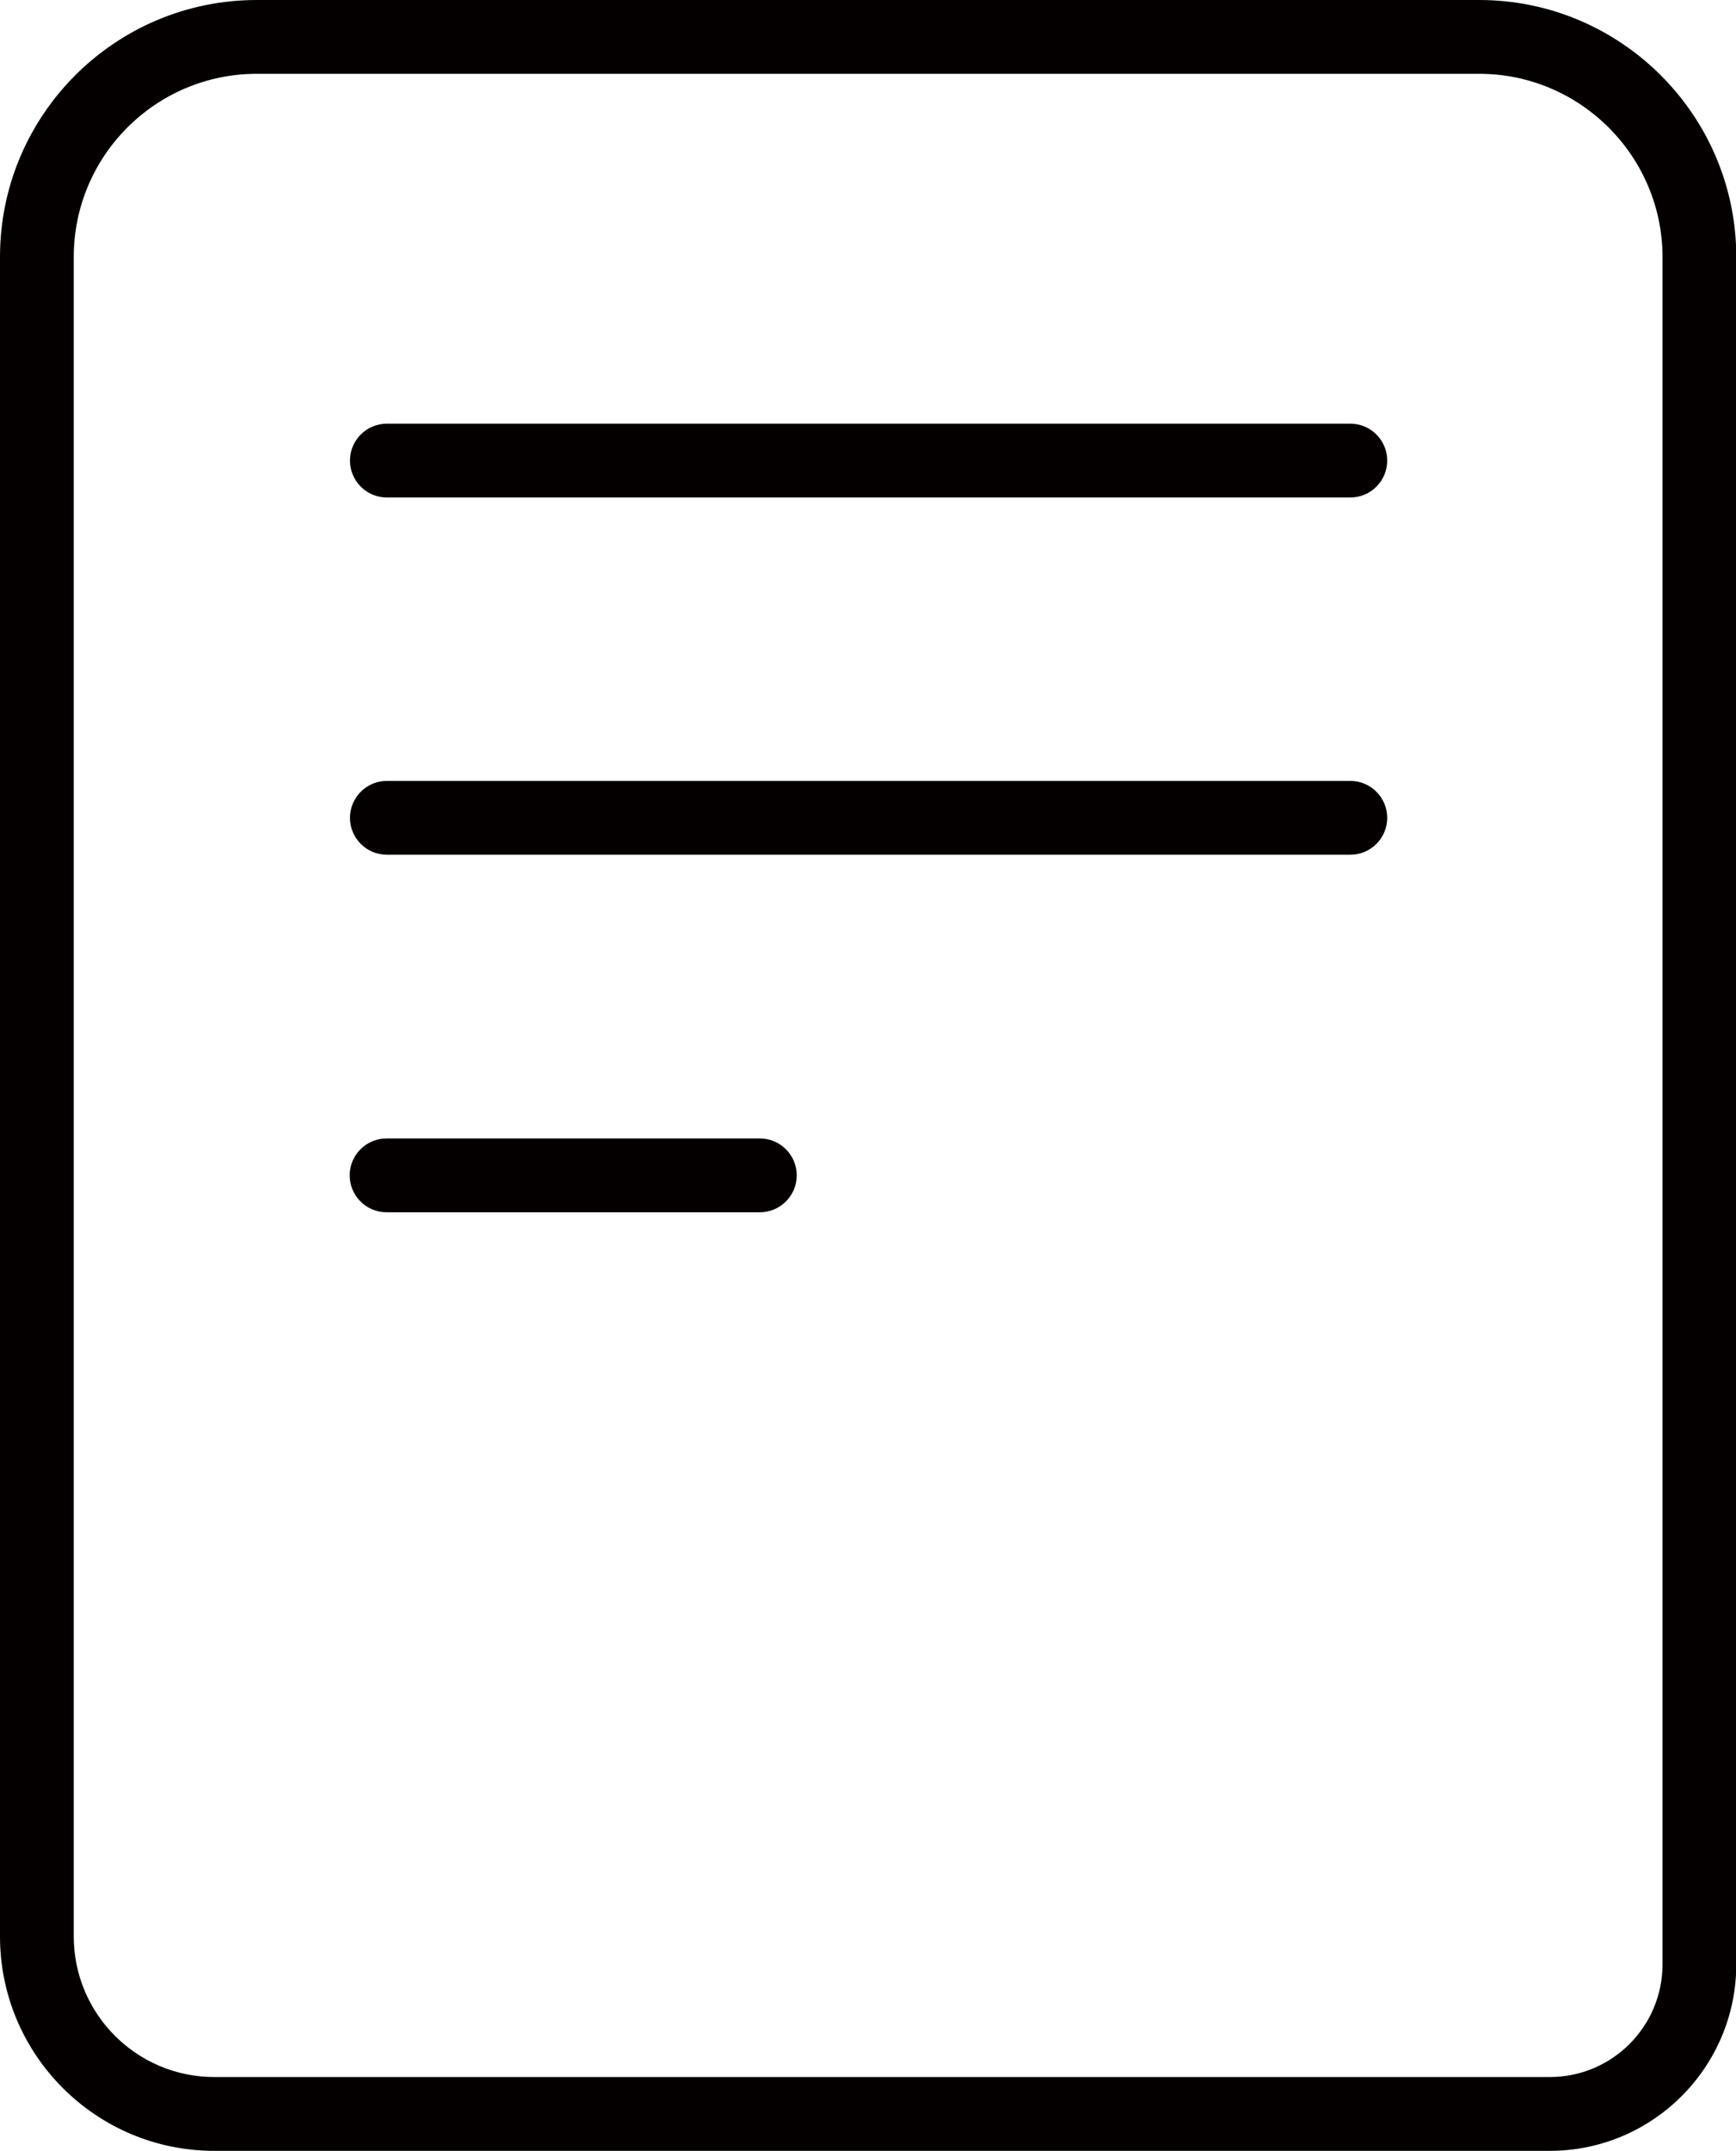 <?xml version="1.0" encoding="UTF-8"?>
<svg xmlns="http://www.w3.org/2000/svg" version="1.1" viewBox="0 0 588.3 728.5">
  <defs>
    <style>
      .cls-1 {
        fill: #040000;
      }
    </style>
  </defs>
  <!-- Generator: Adobe Illustrator 28.7.1, SVG Export Plug-In . SVG Version: 1.2.0 Build 142)  -->
  <g>
    <g id="Layer_1">
      <path class="cls-1" d="M501.2,0H87C39,0,0,39,0,87v568.9c0,40,32.5,72.6,72.6,72.6h452.6c34.9,0,63.2-28.4,63.2-63.2V87.1c0-48-39.1-87.1-87.1-87.1ZM563.4,665.3c0,21.1-17.1,38.2-38.2,38.2H72.6c-26.2,0-47.6-21.3-47.6-47.6V87c0-34.2,27.8-62,62-62h414.3c34.2,0,62.1,27.9,62.1,62.1v578.2h0ZM470.1,156c0,6.9-5.6,12.5-12.5,12.5H131.1c-6.9,0-12.5-5.6-12.5-12.5s5.6-12.5,12.5-12.5h326.5c6.9,0,12.5,5.6,12.5,12.5ZM470.1,277c0,6.9-5.6,12.5-12.5,12.5H131.1c-6.9,0-12.5-5.6-12.5-12.5s5.6-12.5,12.5-12.5h326.5c6.9,0,12.5,5.6,12.5,12.5ZM270,398.1c0,6.9-5.6,12.5-12.5,12.5h-126.5c-6.9,0-12.5-5.6-12.5-12.5s5.6-12.5,12.5-12.5h126.5c6.9,0,12.5,5.6,12.5,12.5Z"/>
    </g>
  </g>
</svg>
